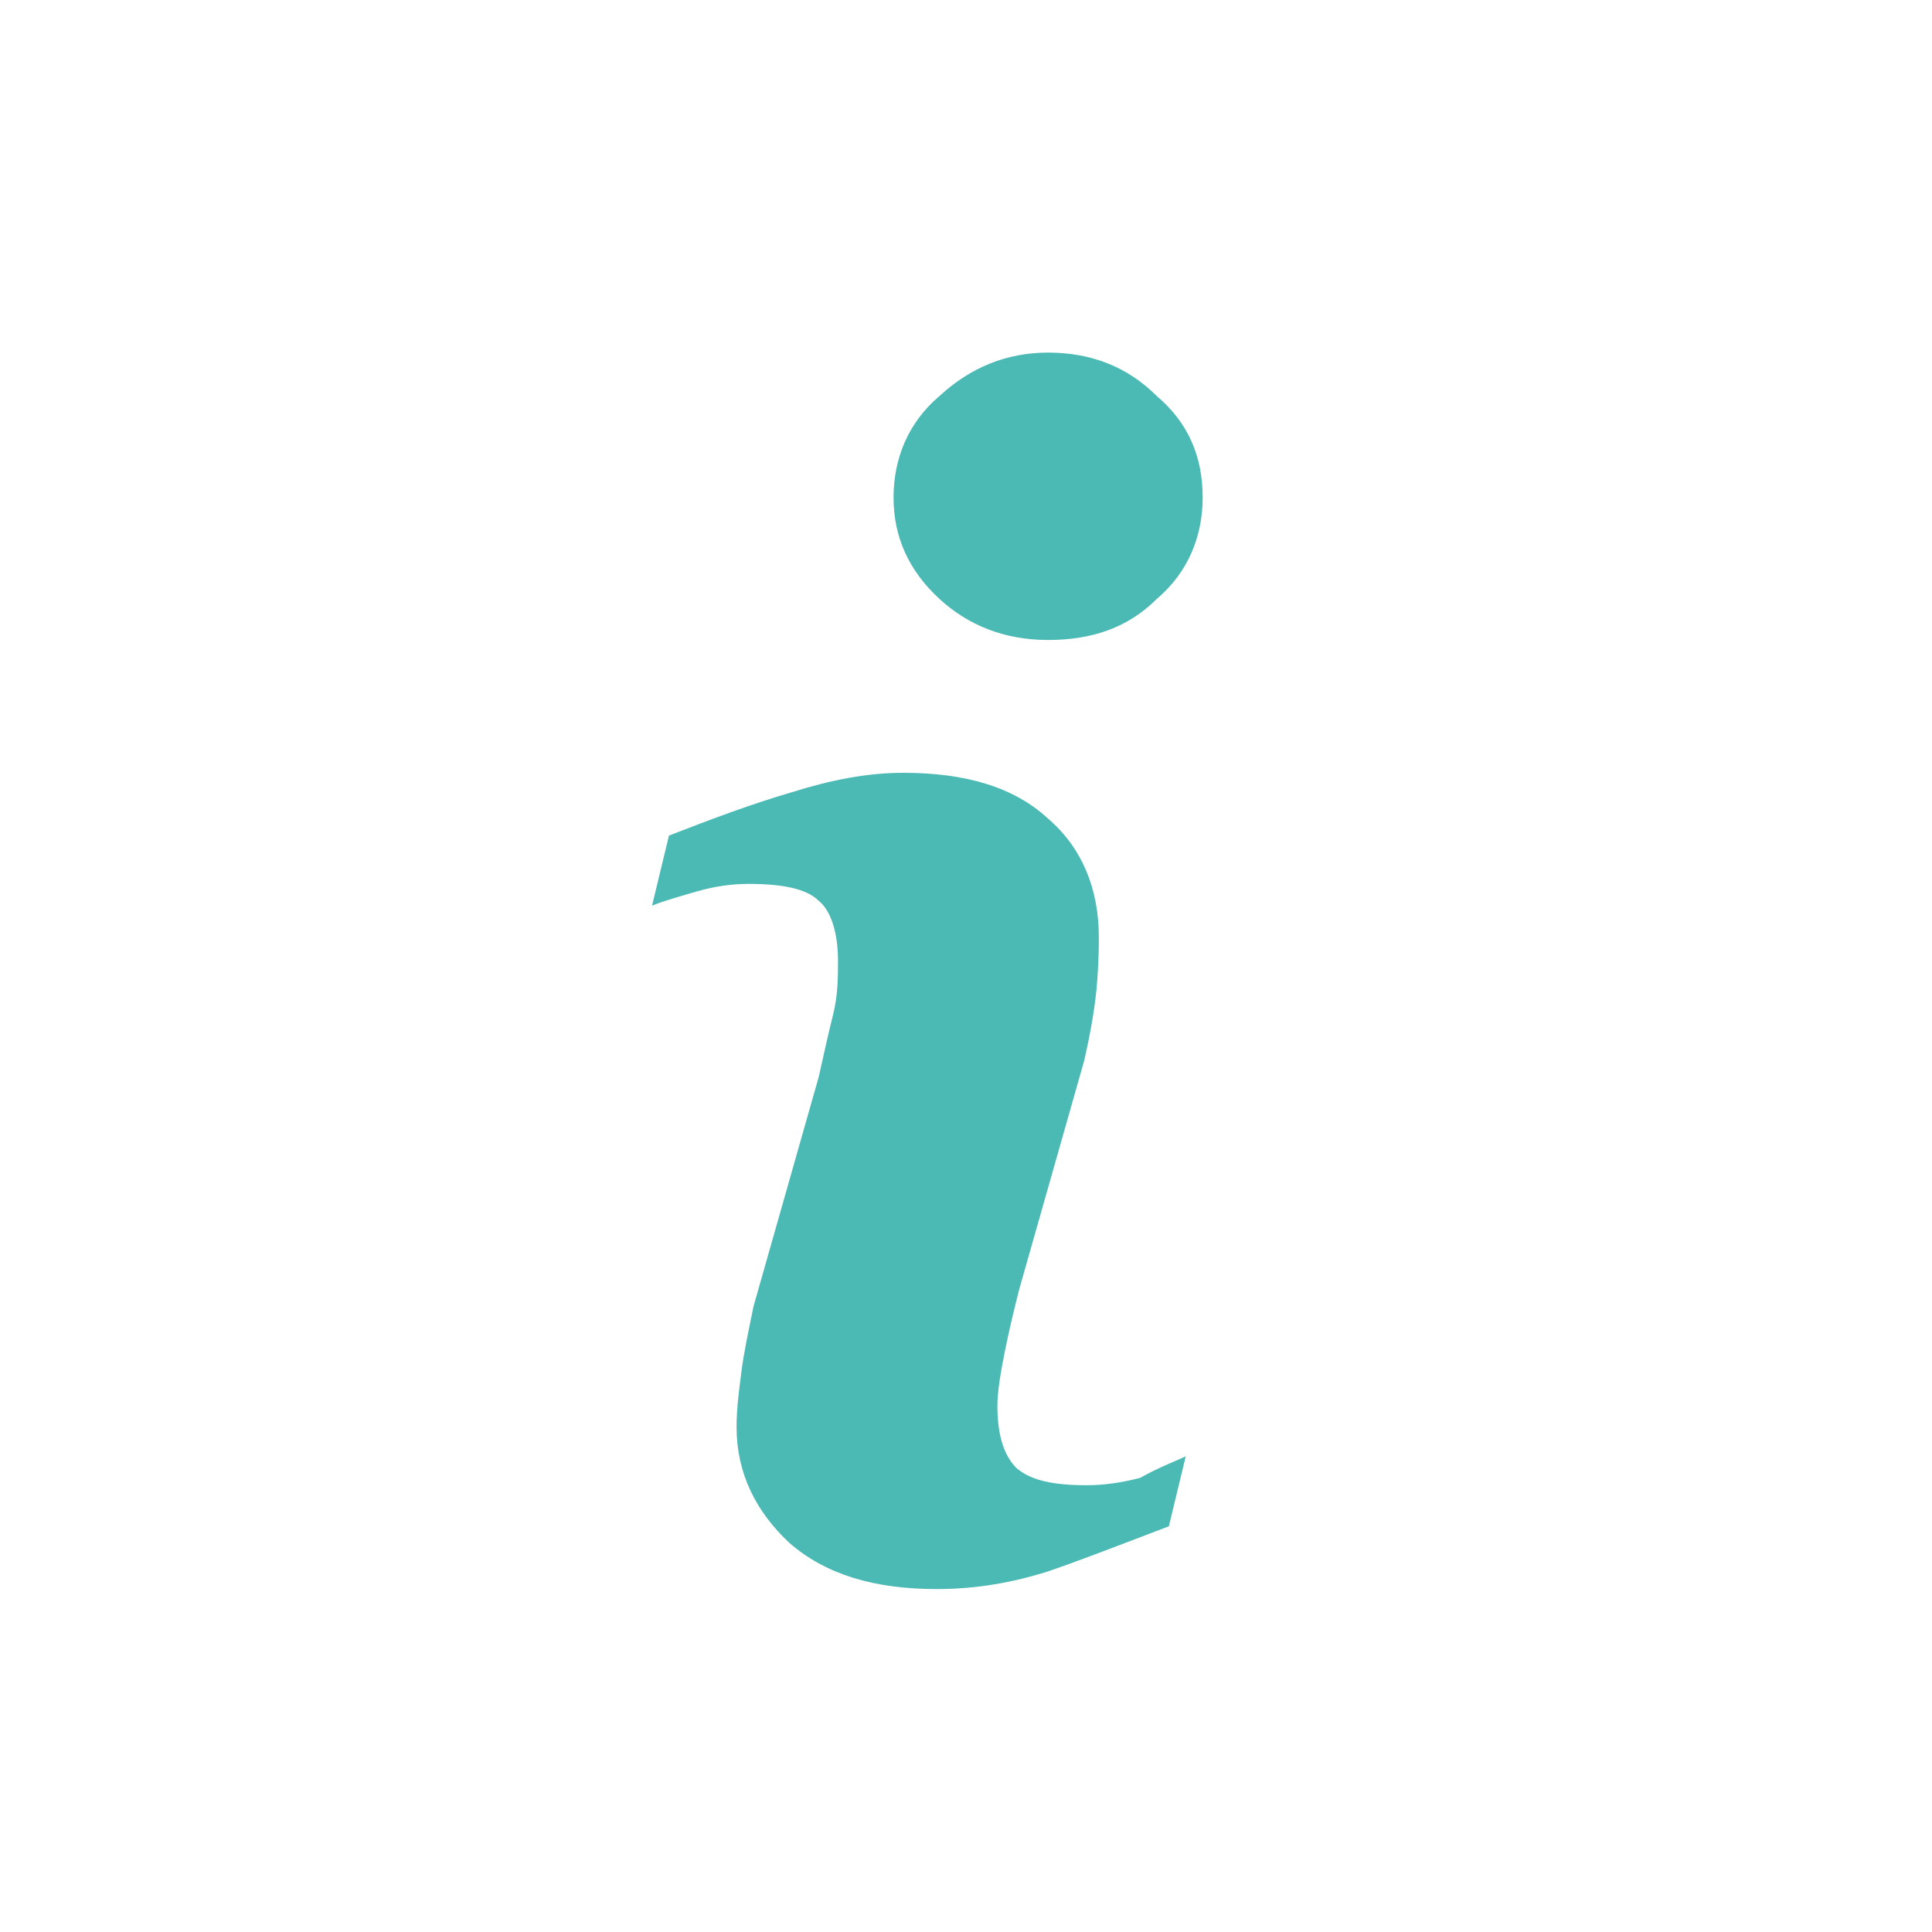 <?xml version="1.0" encoding="utf-8"?>
<!-- Generator: Adobe Illustrator 24.1.0, SVG Export Plug-In . SVG Version: 6.00 Build 0)  -->
<svg version="1.1" id="Layer_1" xmlns="http://www.w3.org/2000/svg" xmlns:xlink="http://www.w3.org/1999/xlink" x="0px" y="0px"
	 viewBox="0 0 80 80" style="enable-background:new 0 0 80 80;" xml:space="preserve">
<style type="text/css">
	.st0{fill:#4BB9B4;}
</style>
<g>
	<path class="st0" d="M49.1,60.3l-0.7,2.9c-2.1,0.8-3.9,1.5-5.1,1.9c-1.3,0.4-2.8,0.7-4.5,0.7c-2.6,0-4.6-0.6-6.1-1.9
		c-1.4-1.3-2.2-2.9-2.2-4.8c0-0.8,0.1-1.5,0.2-2.3c0.1-0.8,0.3-1.7,0.5-2.7l2.7-9.5c0.2-0.9,0.4-1.8,0.6-2.6
		c0.2-0.8,0.2-1.6,0.2-2.2c0-1.2-0.3-2.1-0.8-2.5c-0.5-0.5-1.5-0.7-2.9-0.7c-0.7,0-1.4,0.1-2.1,0.3c-0.7,0.2-1.4,0.4-1.9,0.6
		l0.7-2.9c1.8-0.7,3.4-1.3,5.1-1.8c1.6-0.5,3.1-0.8,4.6-0.8c2.6,0,4.6,0.6,6,1.9c1.4,1.2,2.1,2.9,2.1,4.9c0,0.4,0,1.1-0.1,2.2
		c-0.1,1-0.3,2-0.5,2.9l-2.7,9.5c-0.2,0.8-0.4,1.6-0.6,2.6c-0.2,1-0.3,1.7-0.3,2.2c0,1.3,0.3,2.1,0.8,2.6c0.6,0.5,1.5,0.7,2.9,0.7
		c0.7,0,1.4-0.1,2.2-0.3C48.1,60.7,48.7,60.5,49.1,60.3L49.1,60.3z M49.8,20.6c0,1.6-0.6,3.1-1.9,4.2c-1.2,1.2-2.7,1.7-4.5,1.7
		c-1.8,0-3.3-0.6-4.5-1.7c-1.3-1.2-1.9-2.6-1.9-4.2c0-1.6,0.6-3.1,1.9-4.2c1.3-1.2,2.8-1.8,4.5-1.8c1.8,0,3.3,0.6,4.5,1.8
		C49.2,17.5,49.8,18.9,49.8,20.6L49.8,20.6z M49.8,20.6"/>
</g>
</svg>
